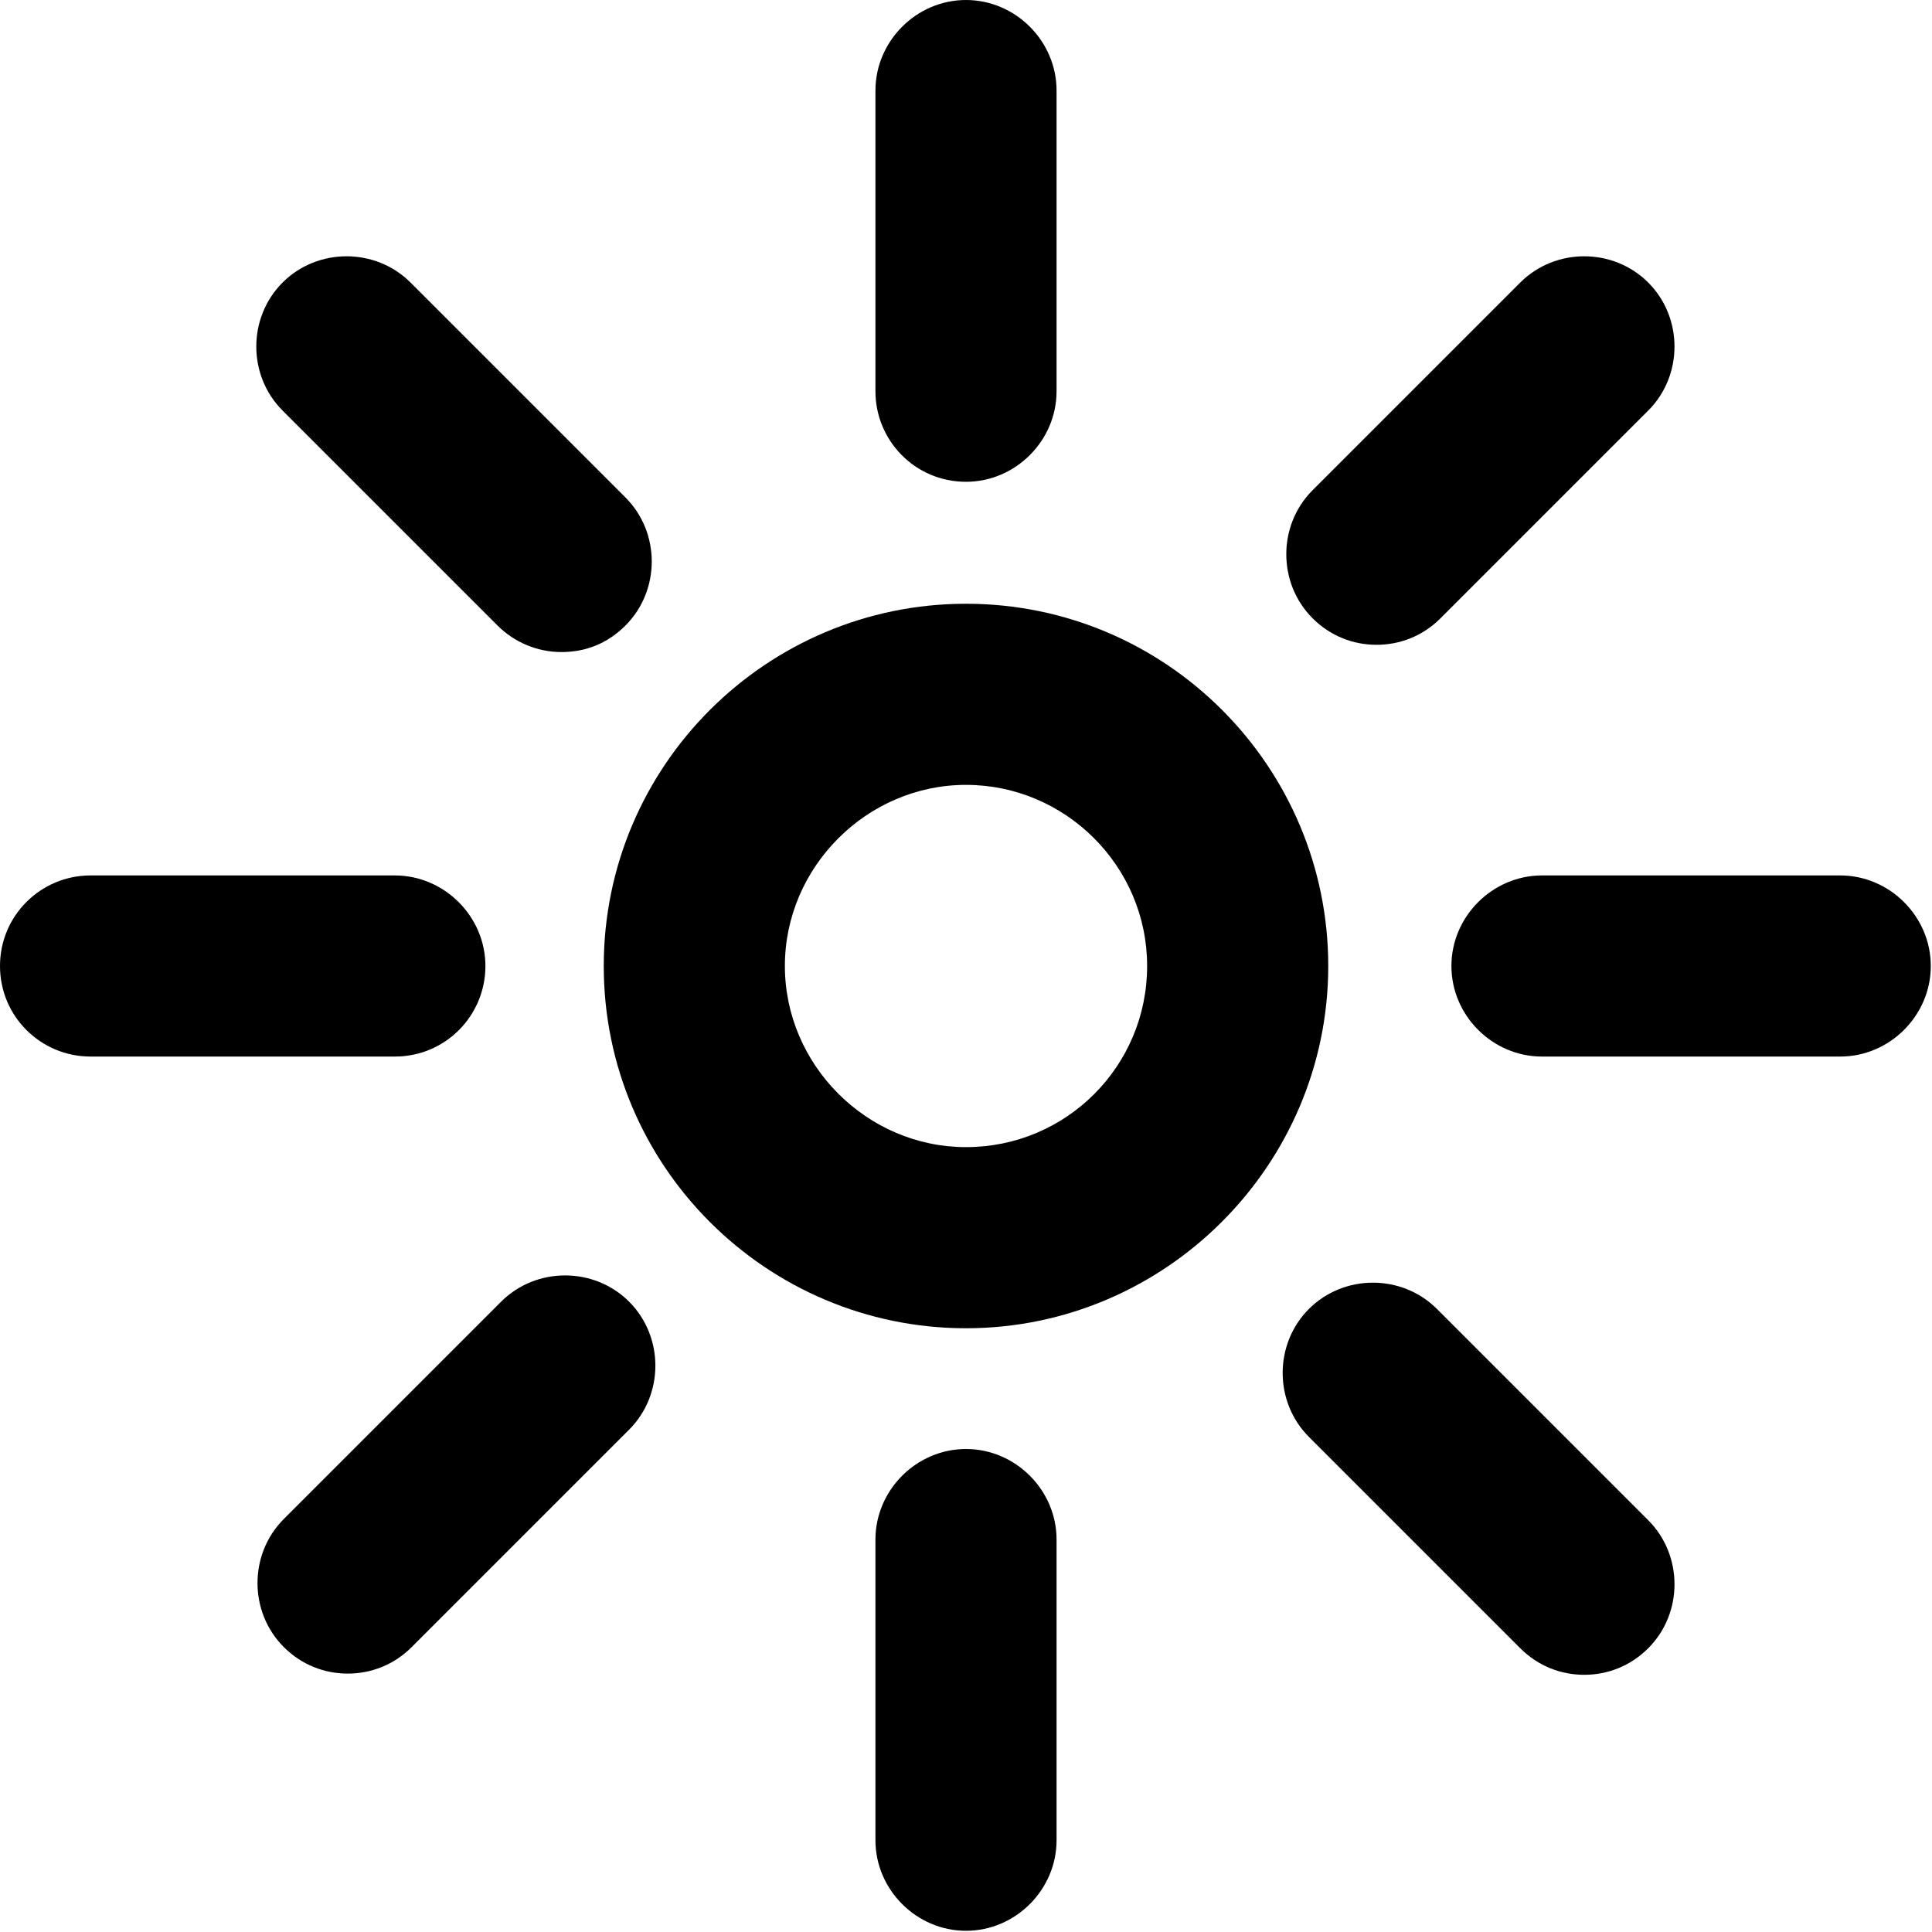 <svg width="16" height="16" viewBox="0 0 16 16" fill="none" xmlns="http://www.w3.org/2000/svg">
  <title>Sun Icon</title>
  <path
    d="M8 3.99C8.41 3.99 8.75 3.65 8.75 3.24V0.75C8.75 0.34 8.41 0 8 0C7.59 0 7.25 0.34 7.25 0.75V3.24C7.25 3.65 7.58 3.99 8 3.99Z"
    fill="currentColor"
  />
  <path
    d="M8 5C6.35 5 5 6.34 5 8C5 9.66 6.35 11 8 11C9.65 11 11 9.65 11 8C11 6.35 9.66 5 8 5ZM8 9.5C7.18 9.5 6.5 8.82 6.5 8C6.5 7.18 7.18 6.5 8 6.5C8.82 6.5 9.5 7.17 9.5 8C9.5 8.83 8.83 9.5 8 9.5Z"
    fill="currentColor"
  />
  <path
    d="M8 12C7.59 12 7.25 12.34 7.25 12.75V15.24C7.25 15.65 7.59 15.99 8 15.99C8.41 15.99 8.75 15.65 8.75 15.24V12.75C8.75 12.34 8.41 12 8 12Z"
    fill="currentColor"
  />
  <path
    d="M4.12 5.18C4.26 5.32 4.45 5.4 4.65 5.4C4.85 5.4 5.03 5.33 5.18 5.18C5.47 4.89 5.47 4.41 5.18 4.12L3.4 2.34C3.11 2.05 2.63 2.05 2.34 2.34C2.05 2.63 2.05 3.11 2.34 3.4L4.12 5.18Z"
    fill="currentColor"
  />
  <path
    d="M11.9 10.84C11.61 10.55 11.13 10.55 10.84 10.84C10.55 11.13 10.55 11.61 10.84 11.9L12.59 13.65C12.74 13.8 12.93 13.87 13.12 13.87C13.31 13.87 13.5 13.8 13.65 13.65C13.94 13.36 13.94 12.88 13.65 12.59L11.9 10.84Z"
    fill="currentColor"
  />
  <path
    d="M11.4 5.34C11.59 5.34 11.78 5.27 11.93 5.12L13.65 3.4C13.94 3.11 13.94 2.63 13.65 2.34C13.36 2.05 12.88 2.05 12.59 2.34L10.87 4.06C10.58 4.35 10.58 4.83 10.87 5.12C11.02 5.27 11.21 5.34 11.4 5.34Z"
    fill="currentColor"
  />
  <path
    d="M4.15 10.78L2.35 12.58C2.06 12.87 2.06 13.35 2.35 13.64C2.5 13.79 2.69 13.86 2.88 13.86C3.07 13.86 3.26 13.79 3.41 13.64L5.21 11.84C5.5 11.55 5.5 11.07 5.21 10.78C4.92 10.49 4.44 10.49 4.15 10.78Z"
    fill="currentColor"
  />
  <path
    d="M4.02 8C4.02 7.59 3.68 7.25 3.27 7.25H0.75C0.34 7.25 0 7.58 0 8C0 8.42 0.34 8.75 0.75 8.75H3.27C3.69 8.75 4.02 8.41 4.02 8Z"
    fill="currentColor"
  />
  <path
    d="M15.24 7.25H12.77C12.36 7.25 12.02 7.59 12.02 8C12.02 8.41 12.36 8.75 12.77 8.75H15.24C15.65 8.75 15.99 8.41 15.99 8C15.99 7.59 15.65 7.25 15.24 7.25Z"
    fill="currentColor"
  />
</svg>
